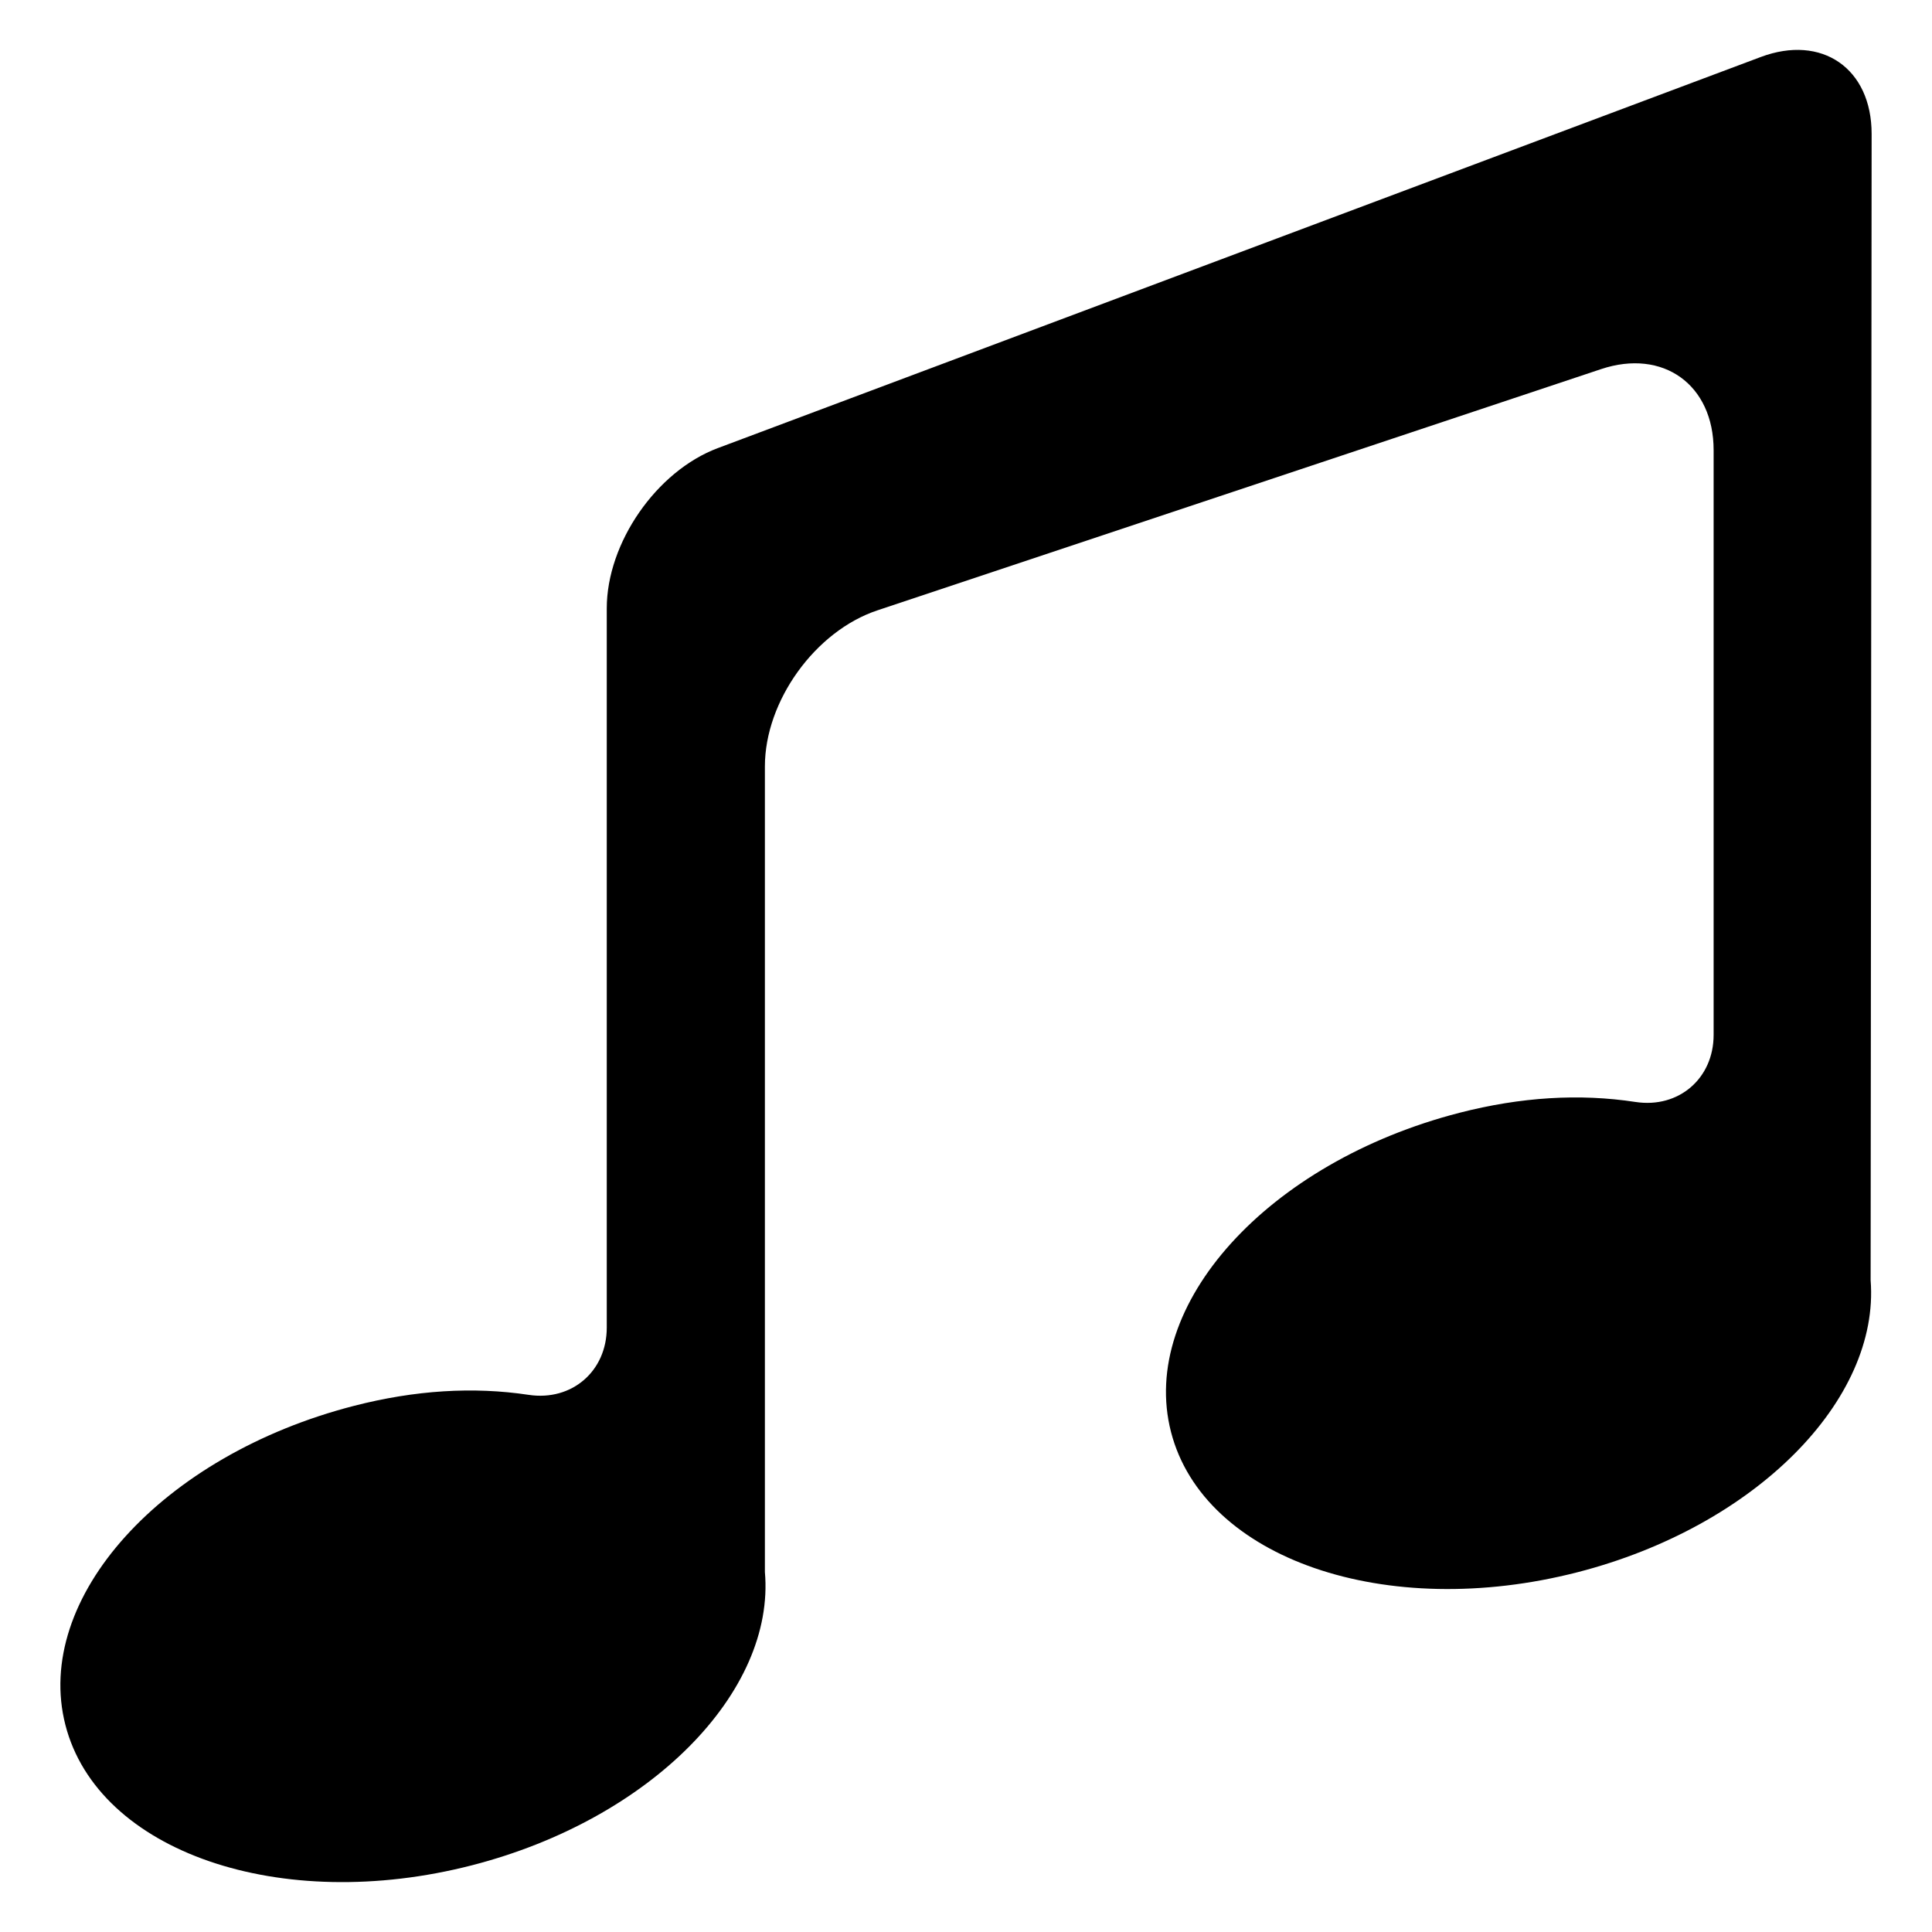 <svg xmlns="http://www.w3.org/2000/svg" width="64pt" height="64pt" viewBox="0 0 64 64" style="isolation:isolate">
<defs>
<clipPath id="a"><rect width="64" height="64"/></clipPath>
</defs><g clip-path="url(#a)">
<path d=" M 25.338 52.073 L 25.338 25.389 C 25.338 23.221 27.008 20.904 29.065 20.219 L 53.039 12.227 C 55.096 11.542 56.766 12.745 56.766 14.913 L 56.766 34.282 C 56.766 35.728 55.606 36.723 54.177 36.504 Q 51.396 36.078 48.345 36.863 C 41.991 38.499 37.71 43.236 38.791 47.435 C 39.872 51.635 45.908 53.716 52.262 52.081 C 58.164 50.562 62.277 46.367 61.967 42.412 L 62 4.438 C 62.002 2.269 60.355 1.127 58.325 1.889 L 23.779 14.844 C 21.748 15.605 20.1 17.983 20.1 20.151 L 20.1 43.978 C 20.1 45.424 18.94 46.422 17.511 46.206 Q 14.755 45.791 11.721 46.572 C 5.367 48.207 1.086 52.944 2.167 57.144 C 3.248 61.343 9.284 63.425 15.638 61.789 C 21.563 60.264 25.686 56.041 25.338 52.073 Z "/></g></svg>
